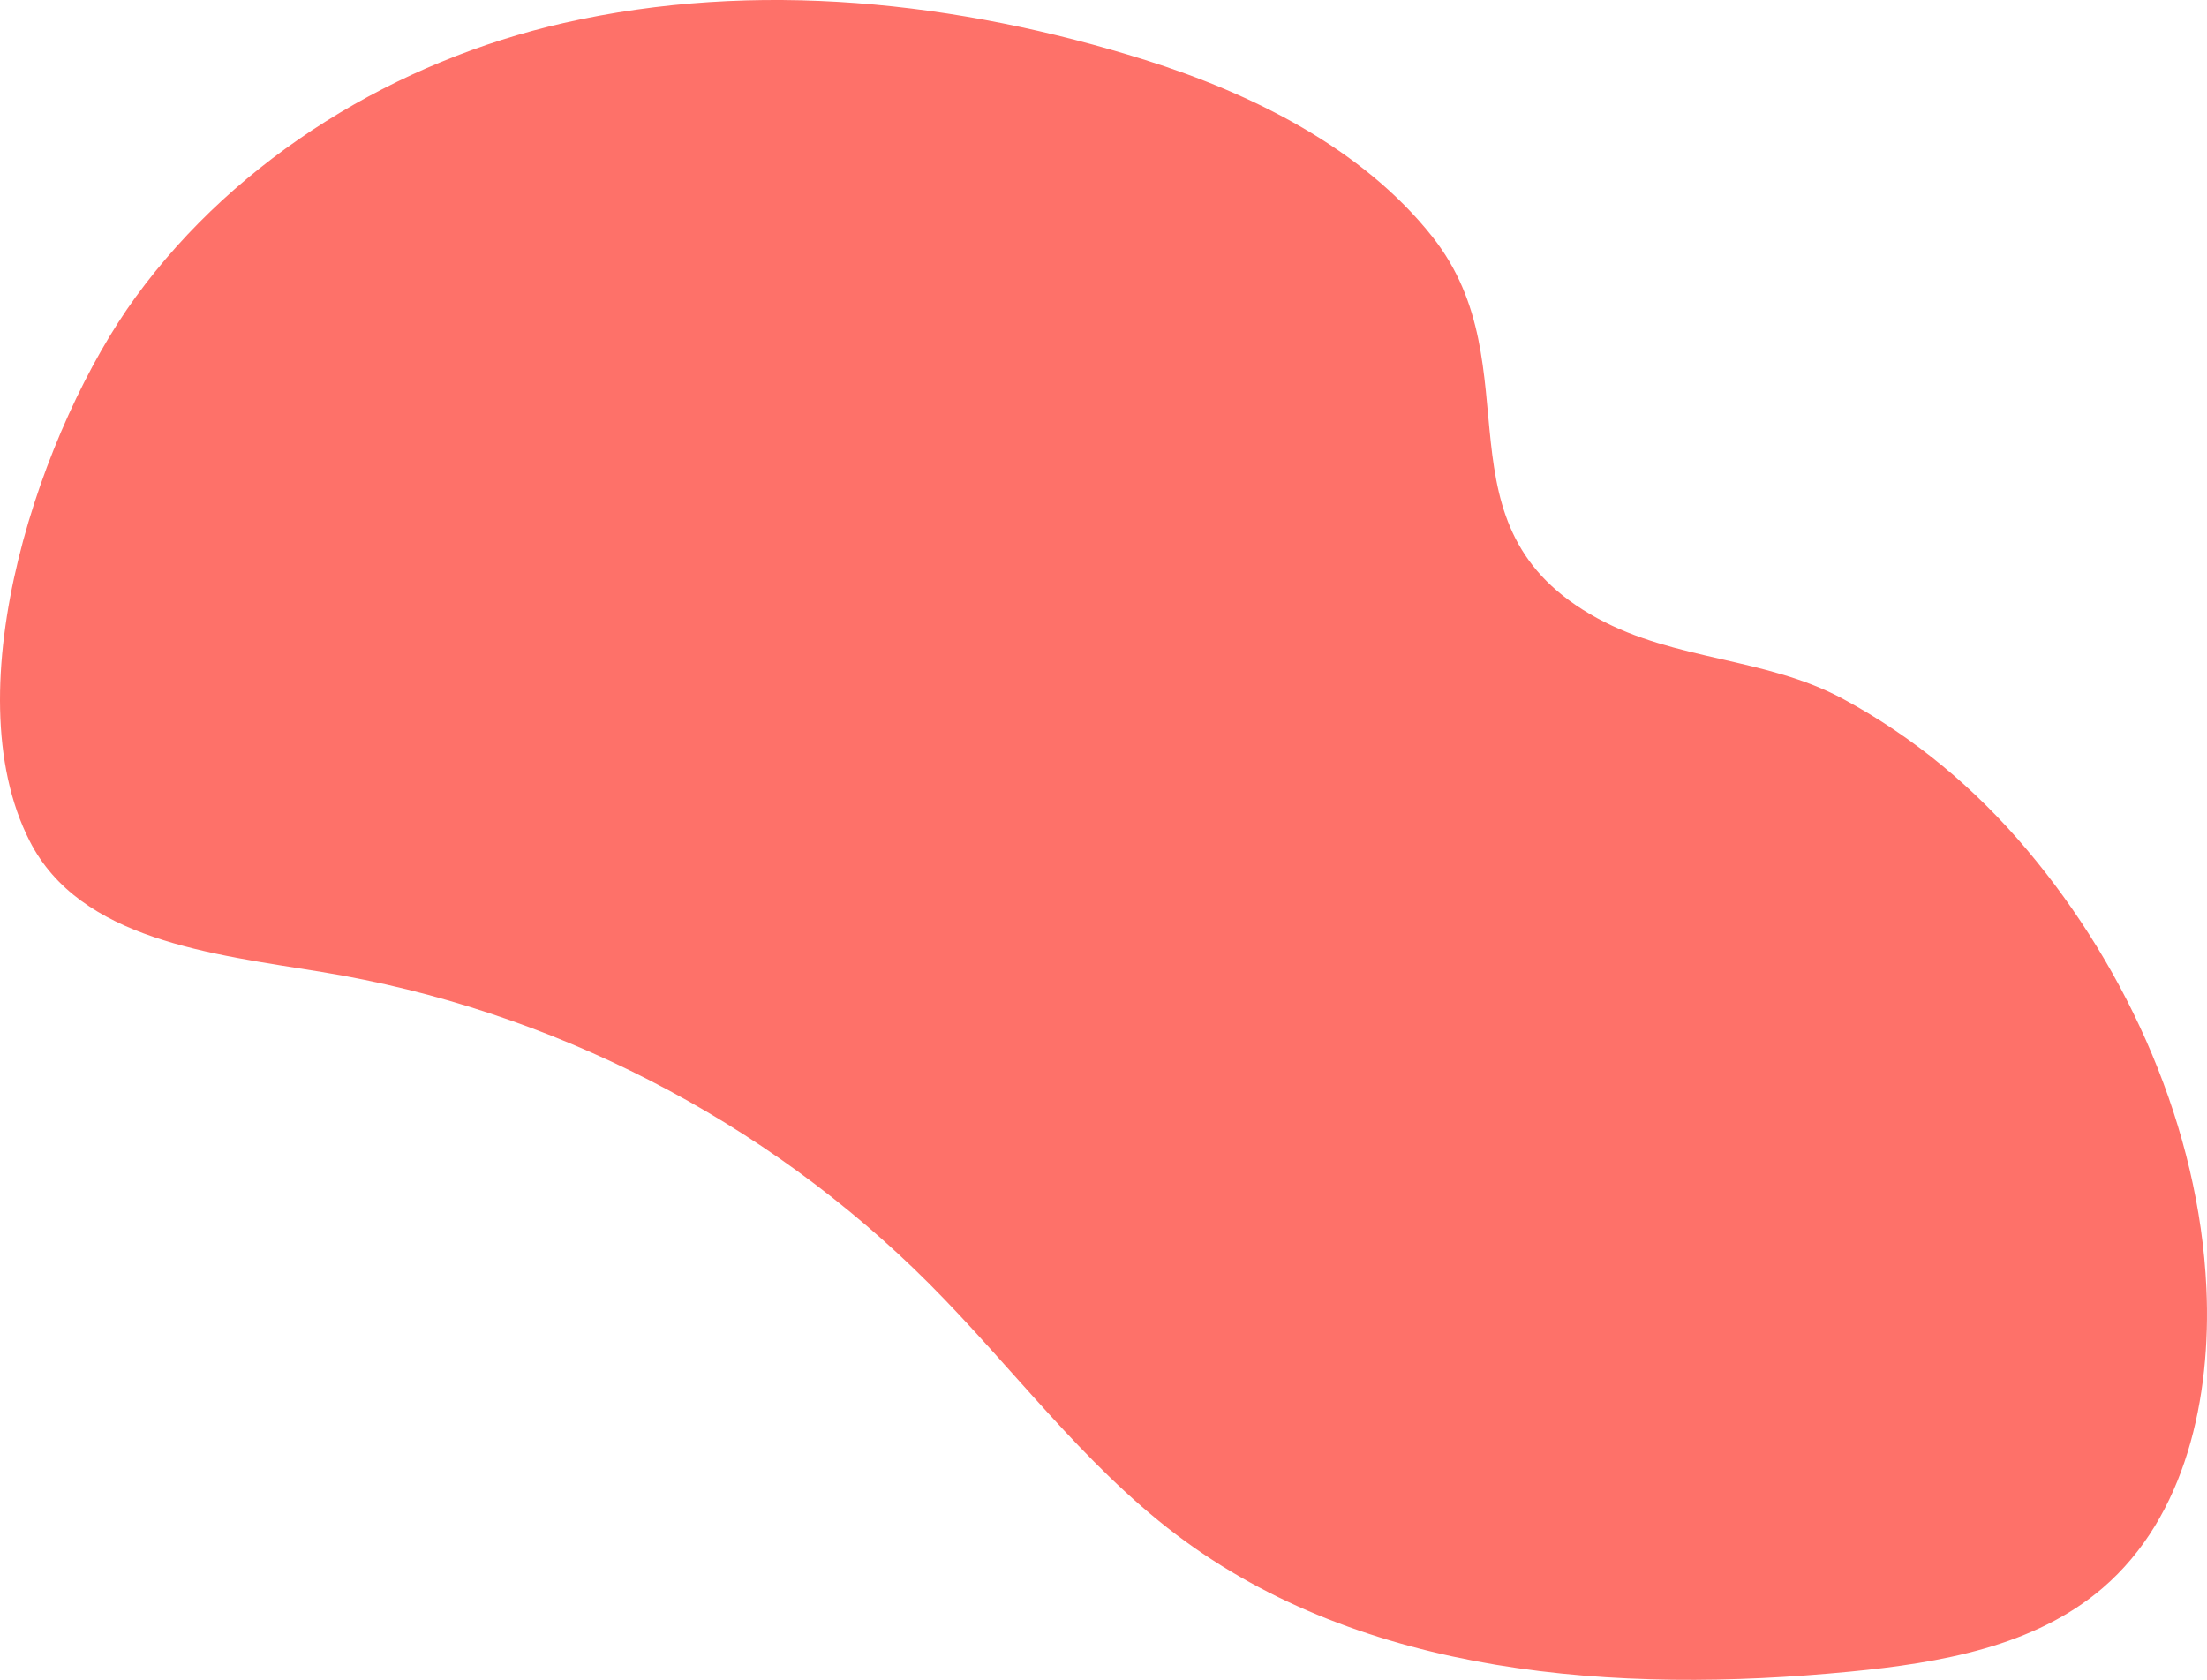 <svg id="_лой_2" xmlns="http://www.w3.org/2000/svg" width="1080" height="822.01" viewBox="0 0 1080 822.01"><g id="Forme70_496357244"><path id="Forme70_496357244-2" d="M1079.7 630.29c-3.58-77.79-37.93-155.3-87.8-214.45-25.41-30.15-55.36-55.18-90.08-73.88-37.76-20.34-81.76-18.49-120.09-39.39-81.99-44.7-30.29-122.72-80.72-186.63-34.32-43.49-88.67-70.25-140.47-86.55C468.8.53 369.74-10.06 275.95 11.23 194.53 29.71 116.56 76.42 66.27 145.5 20.55 208.31-23.68 336.5 14.5 411.53c24.69 48.51 89.29 55.33 143.02 64.11 111.7 18.25 217.24 72.43 297.18 152.54 40.63 40.71 75.03 88.08 120.9 122.78 91.61 69.29 215.44 78.16 329.76 67.04 43.95-4.28 90.22-12.22 123.69-41.02 40.61-34.94 53.11-93.18 50.65-146.7z" fill="#fe7169"/></g></svg>